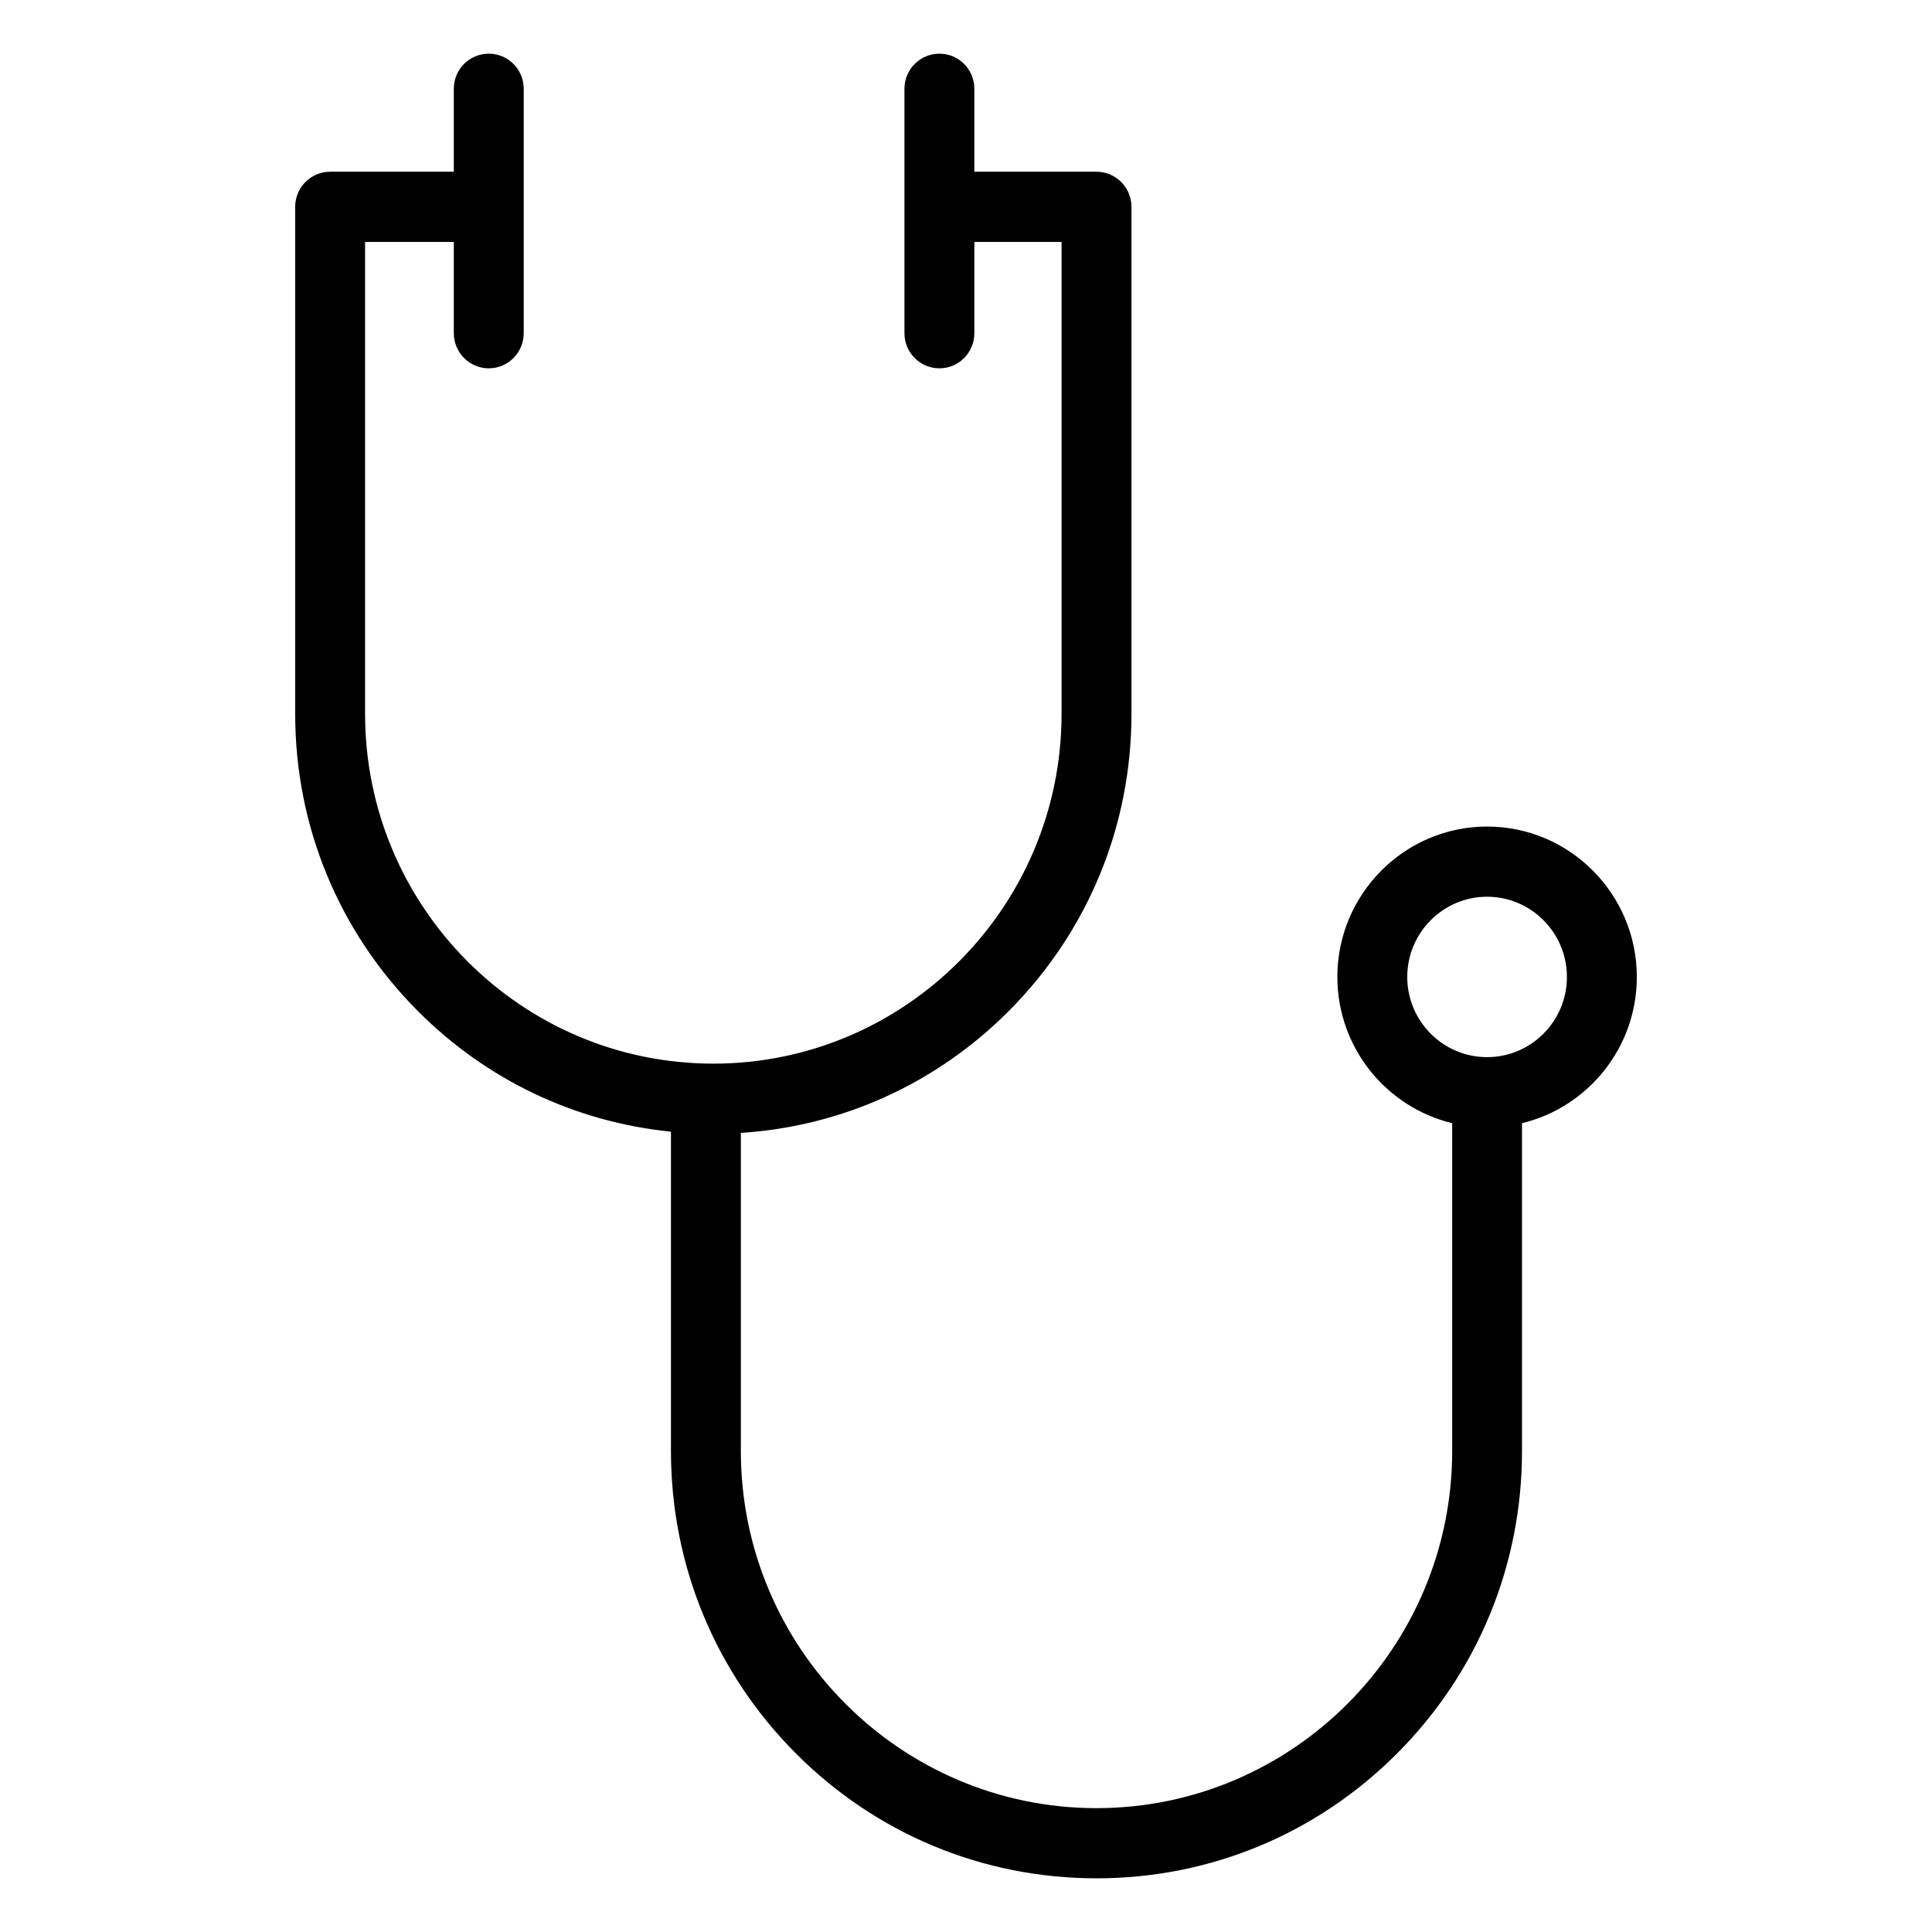 <svg width="28" height="28" viewBox="0 0 28 28" fill="none" xmlns="http://www.w3.org/2000/svg">
<path d="M23.722 14.159C23.722 12.957 22.749 11.979 21.552 11.979C20.356 11.979 19.382 12.957 19.382 14.159C19.382 15.185 20.093 16.048 21.046 16.278V21.029C21.046 23.883 18.733 26.205 15.891 26.205C13.049 26.205 10.737 23.883 10.737 21.029V16.419C12.205 16.324 13.573 15.704 14.623 14.65C15.767 13.5 16.398 11.972 16.398 10.346V7.068V4.92V2.998C16.398 2.717 16.171 2.489 15.891 2.489H14.121V1.286C14.121 1.005 13.894 0.778 13.615 0.778C13.335 0.778 13.108 1.005 13.108 1.286V4.829C13.108 5.11 13.335 5.338 13.615 5.338C13.894 5.338 14.121 5.11 14.121 4.829V3.506H15.385V4.92V7.068V10.346C15.385 13.141 13.121 15.415 10.338 15.415C7.555 15.415 5.291 13.141 5.291 10.346V7.068V4.92V3.506H6.577V4.829C6.577 5.11 6.804 5.338 7.083 5.338C7.363 5.338 7.59 5.11 7.59 4.829V1.286C7.59 1.005 7.363 0.778 7.083 0.778C6.804 0.778 6.577 1.005 6.577 1.286V2.489H4.784C4.504 2.489 4.278 2.717 4.278 2.998V4.92V7.068V10.346C4.278 11.972 4.908 13.5 6.053 14.65C7.051 15.653 8.337 16.262 9.724 16.401V21.029C9.724 22.683 10.366 24.238 11.53 25.408C12.695 26.578 14.244 27.222 15.891 27.222C17.539 27.222 19.087 26.578 20.252 25.408C21.417 24.238 22.058 22.683 22.058 21.029V16.278C23.012 16.048 23.722 15.185 23.722 14.159ZM21.552 15.321C20.914 15.321 20.395 14.8 20.395 14.159C20.395 13.518 20.914 12.996 21.552 12.996C22.19 12.996 22.709 13.518 22.709 14.159C22.709 14.8 22.19 15.321 21.552 15.321Z" fill="black"/>
</svg>
